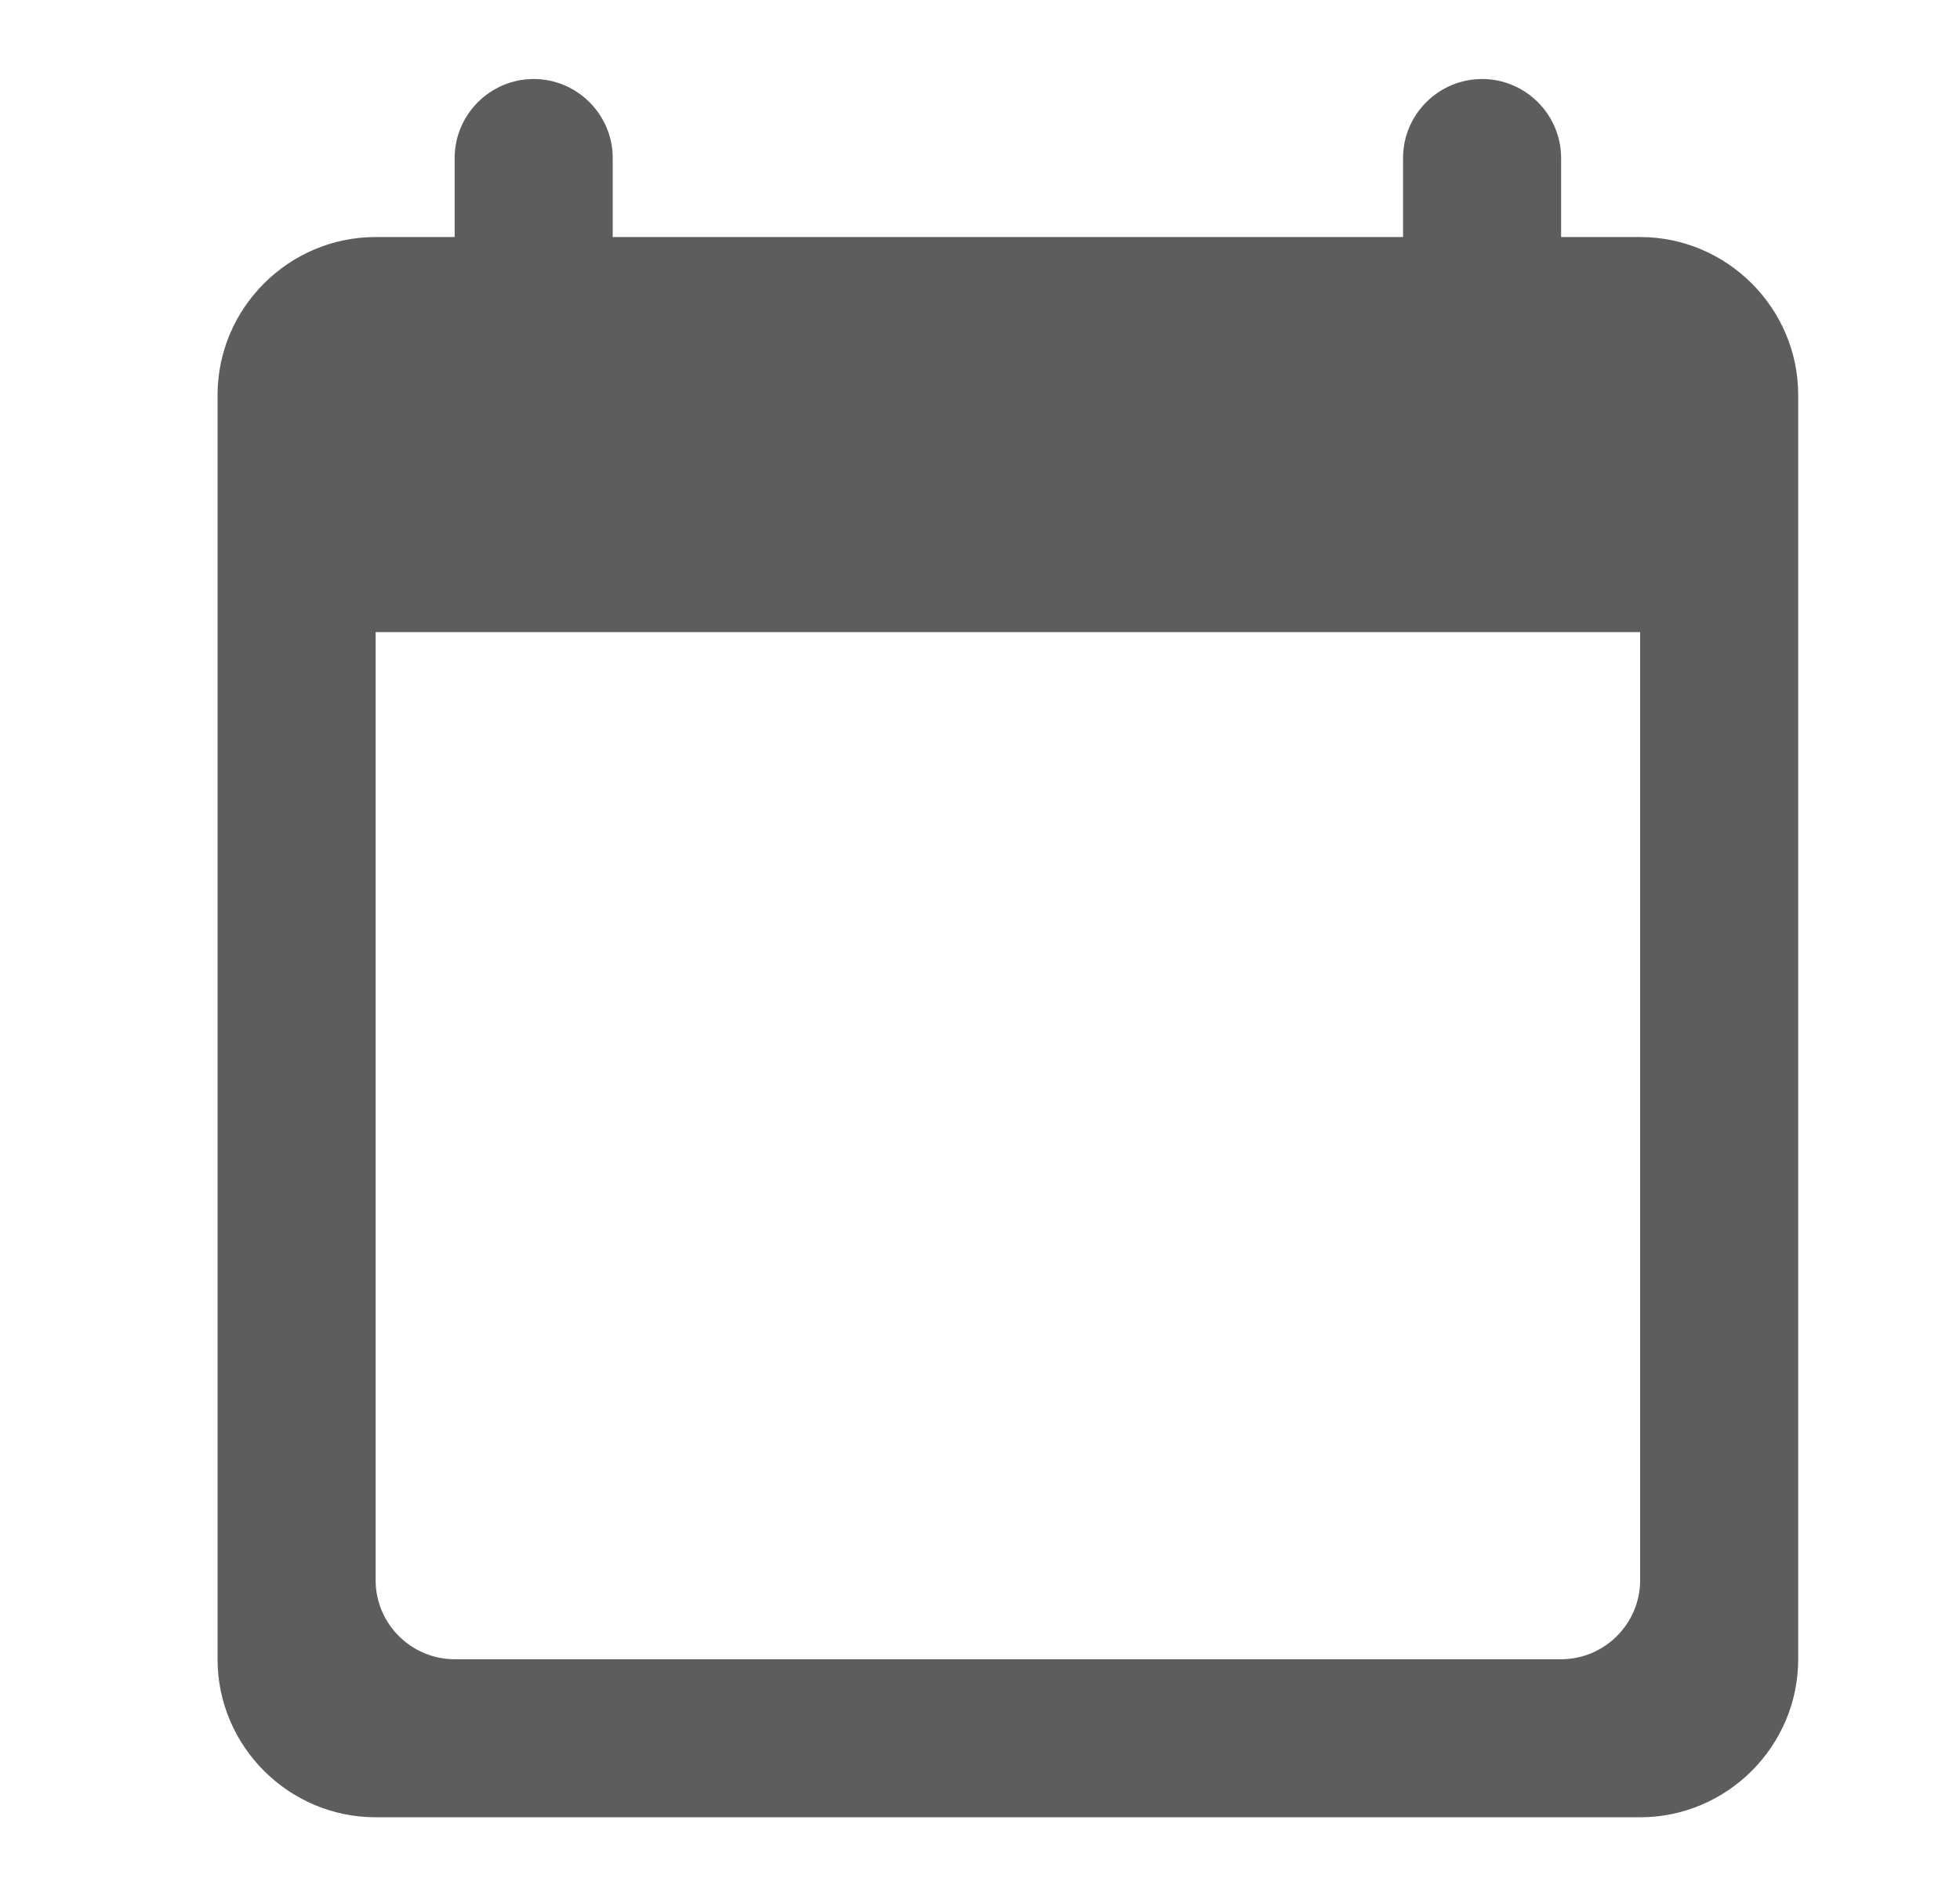 <svg width="31" height="30" viewBox="0 0 31 30" fill="none" xmlns="http://www.w3.org/2000/svg">
<g id="calendar_today_24px">
<path id="icon/action/calendar_today_24px" fill-rule="evenodd" clip-rule="evenodd" d="M24.691 3.75H25.941C27.316 3.75 28.441 4.875 28.441 6.25V26.25C28.441 27.625 27.316 28.75 25.941 28.75H5.941C4.566 28.75 3.441 27.625 3.441 26.25V6.25C3.441 4.875 4.566 3.75 5.941 3.75H7.191V2.5C7.191 1.812 7.753 1.25 8.441 1.25C9.128 1.25 9.691 1.812 9.691 2.5V3.75H22.191V2.5C22.191 1.812 22.753 1.25 23.441 1.25C24.128 1.25 24.691 1.812 24.691 2.5V3.75ZM7.191 26.25H24.691C25.378 26.25 25.941 25.688 25.941 25V10H5.941V25C5.941 25.688 6.503 26.25 7.191 26.25Z" fill="#5D5D5D"/>
</g>
</svg>
